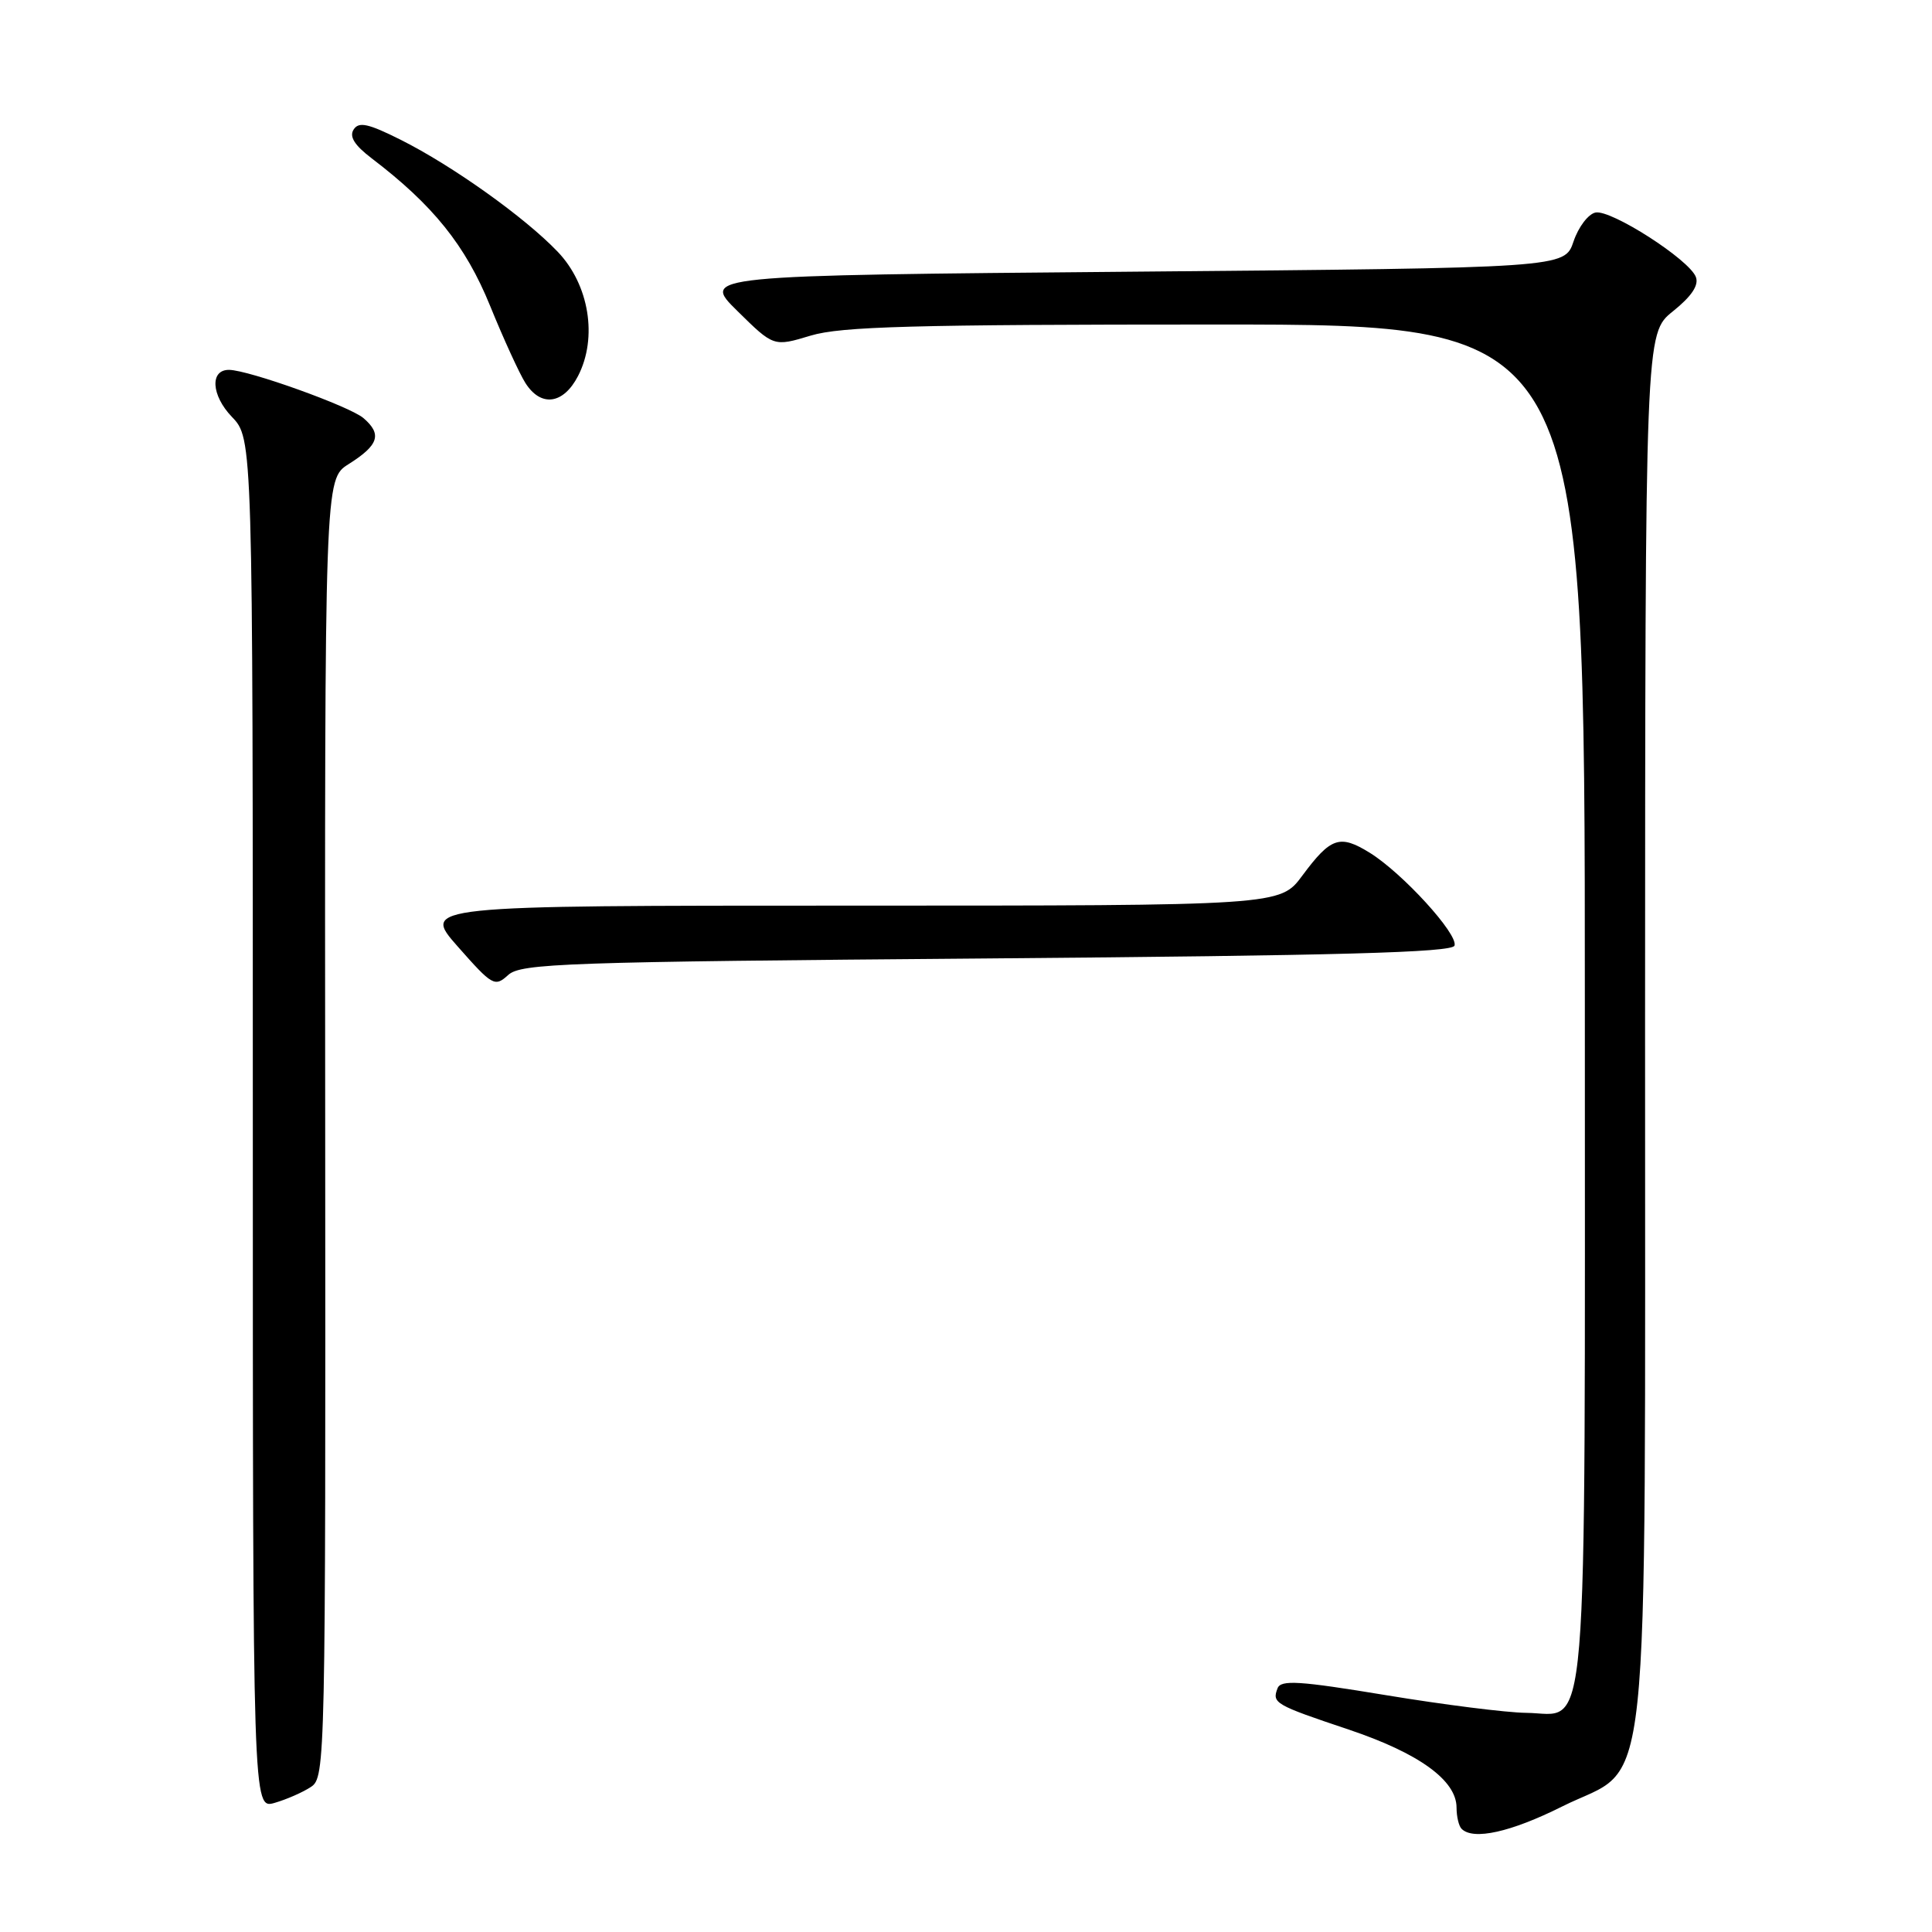 <?xml version="1.0" encoding="UTF-8" standalone="no"?>
<!DOCTYPE svg PUBLIC "-//W3C//DTD SVG 1.1//EN" "http://www.w3.org/Graphics/SVG/1.1/DTD/svg11.dtd" >
<svg xmlns="http://www.w3.org/2000/svg" xmlns:xlink="http://www.w3.org/1999/xlink" version="1.1" viewBox="0 0 256 256">
 <g >
 <path fill="currentColor"
d=" M 206.97 239.38 C 218.97 233.37 217.95 242.98 217.98 135.85 C 218.00 44.19 218.00 44.19 221.67 41.25 C 224.15 39.26 225.13 37.79 224.71 36.70 C 223.83 34.39 213.49 27.76 211.42 28.16 C 210.46 28.35 209.15 30.07 208.50 32.00 C 207.32 35.50 207.32 35.50 150.12 36.00 C 92.92 36.50 92.92 36.50 97.72 41.22 C 102.52 45.95 102.52 45.95 107.42 44.47 C 111.45 43.26 121.00 43.00 161.16 43.00 C 210.00 43.00 210.00 43.00 210.00 132.78 C 210.00 234.41 210.61 227.03 202.19 226.96 C 199.61 226.93 191.27 225.88 183.66 224.62 C 172.15 222.72 169.72 222.56 169.28 223.71 C 168.53 225.67 168.91 225.89 178.69 229.17 C 188.01 232.30 193.00 235.90 193.00 239.52 C 193.00 240.70 193.30 241.97 193.67 242.33 C 195.21 243.88 200.19 242.77 206.97 239.38 Z  M 41.21 236.77 C 43.11 235.52 43.15 233.48 43.09 149.49 C 43.02 63.50 43.02 63.50 46.19 61.50 C 50.19 58.98 50.65 57.54 48.16 55.40 C 46.33 53.84 32.97 49.04 30.36 49.01 C 27.79 48.98 27.99 52.38 30.72 55.23 C 33.50 58.13 33.50 58.13 33.50 148.93 C 33.50 239.72 33.50 239.72 36.39 238.89 C 37.98 238.43 40.15 237.48 41.21 236.77 Z  M 130.77 127.00 C 177.39 126.62 192.43 126.21 192.73 125.30 C 193.24 123.79 185.82 115.67 181.49 112.99 C 177.52 110.54 176.34 110.94 172.56 116.03 C 169.62 120.00 169.62 120.00 112.75 120.00 C 55.87 120.00 55.87 120.00 60.67 125.44 C 65.25 130.63 65.56 130.81 67.34 129.19 C 69.04 127.65 74.78 127.45 130.77 127.00 Z  M 76.59 49.83 C 79.22 44.74 78.07 37.71 73.89 33.35 C 69.53 28.79 59.98 21.98 53.11 18.53 C 48.80 16.37 47.55 16.09 46.86 17.16 C 46.25 18.10 46.98 19.25 49.25 20.98 C 57.38 27.17 61.68 32.51 64.93 40.50 C 66.72 44.90 68.83 49.51 69.62 50.75 C 71.67 53.98 74.64 53.59 76.59 49.83 Z "/>
</g>
</svg>